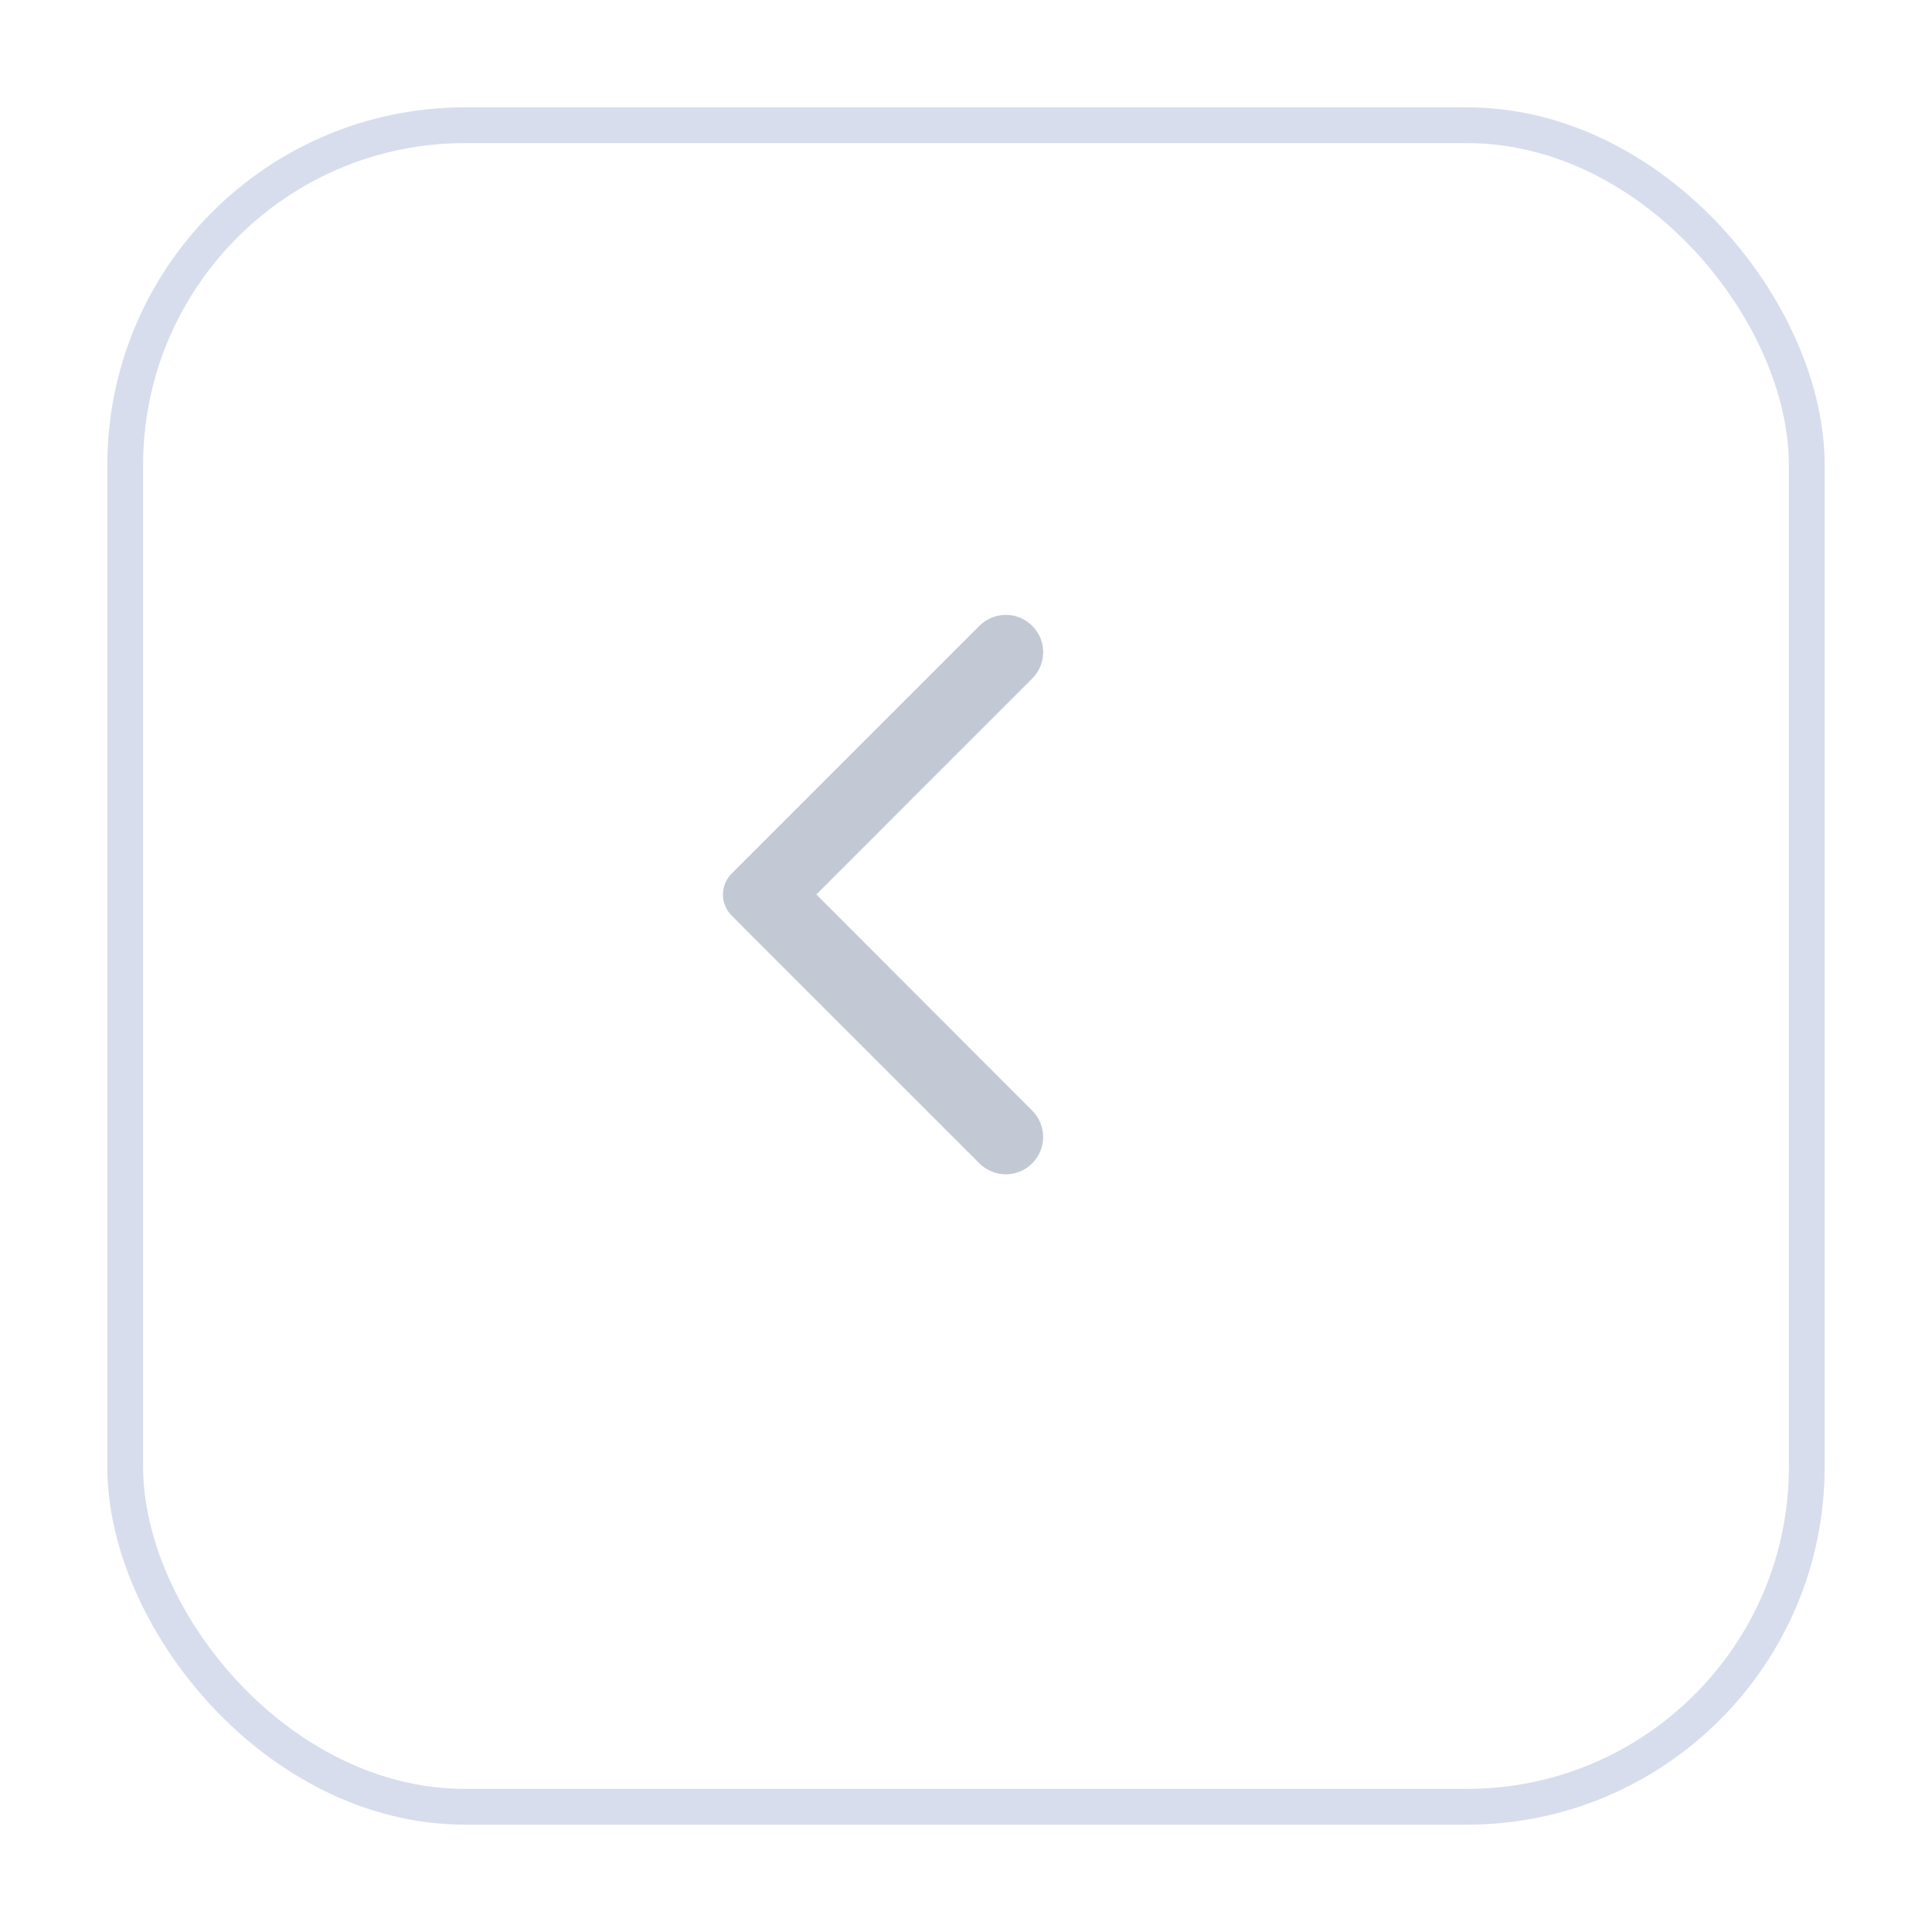 <svg width="54" height="54" viewBox="0 0 54 54" fill="none" xmlns="http://www.w3.org/2000/svg">
<g filter="url(#filter0_d_1_8)">
<rect x="1" y="1" width="48" height="48" rx="10" fill="white"/>
<rect x="1.5" y="1.5" width="47" height="47" rx="9.5" stroke="#D7DDEC"/>
</g>
<path d="M28.85 17.492C28.753 17.395 28.638 17.318 28.512 17.265C28.385 17.213 28.25 17.186 28.113 17.186C27.976 17.186 27.84 17.213 27.713 17.265C27.587 17.318 27.472 17.395 27.375 17.492L20.45 24.417C20.373 24.494 20.311 24.585 20.27 24.686C20.228 24.787 20.206 24.895 20.206 25.004C20.206 25.113 20.228 25.221 20.27 25.322C20.311 25.423 20.373 25.515 20.45 25.592L27.375 32.517C27.783 32.925 28.442 32.925 28.85 32.517C29.258 32.108 29.258 31.45 28.85 31.042L22.817 25L28.858 18.958C29.258 18.558 29.258 17.892 28.85 17.492Z" fill="#C2C9D4"/>
<defs>
<filter id="filter0_d_1_8" x="0" y="0" width="54" height="54" filterUnits="userSpaceOnUse" color-interpolation-filters="sRGB">
<feFlood flood-opacity="0" result="BackgroundImageFix"/>
<feColorMatrix in="SourceAlpha" type="matrix" values="0 0 0 0 0 0 0 0 0 0 0 0 0 0 0 0 0 0 127 0" result="hardAlpha"/>
<feOffset dx="2" dy="2"/>
<feGaussianBlur stdDeviation="1.5"/>
<feComposite in2="hardAlpha" operator="out"/>
<feColorMatrix type="matrix" values="0 0 0 0 0.063 0 0 0 0 0.537 0 0 0 0 0.996 0 0 0 0.1 0"/>
<feBlend mode="normal" in2="BackgroundImageFix" result="effect1_dropShadow_1_8"/>
<feBlend mode="normal" in="SourceGraphic" in2="effect1_dropShadow_1_8" result="shape"/>
</filter>
</defs>
</svg>
